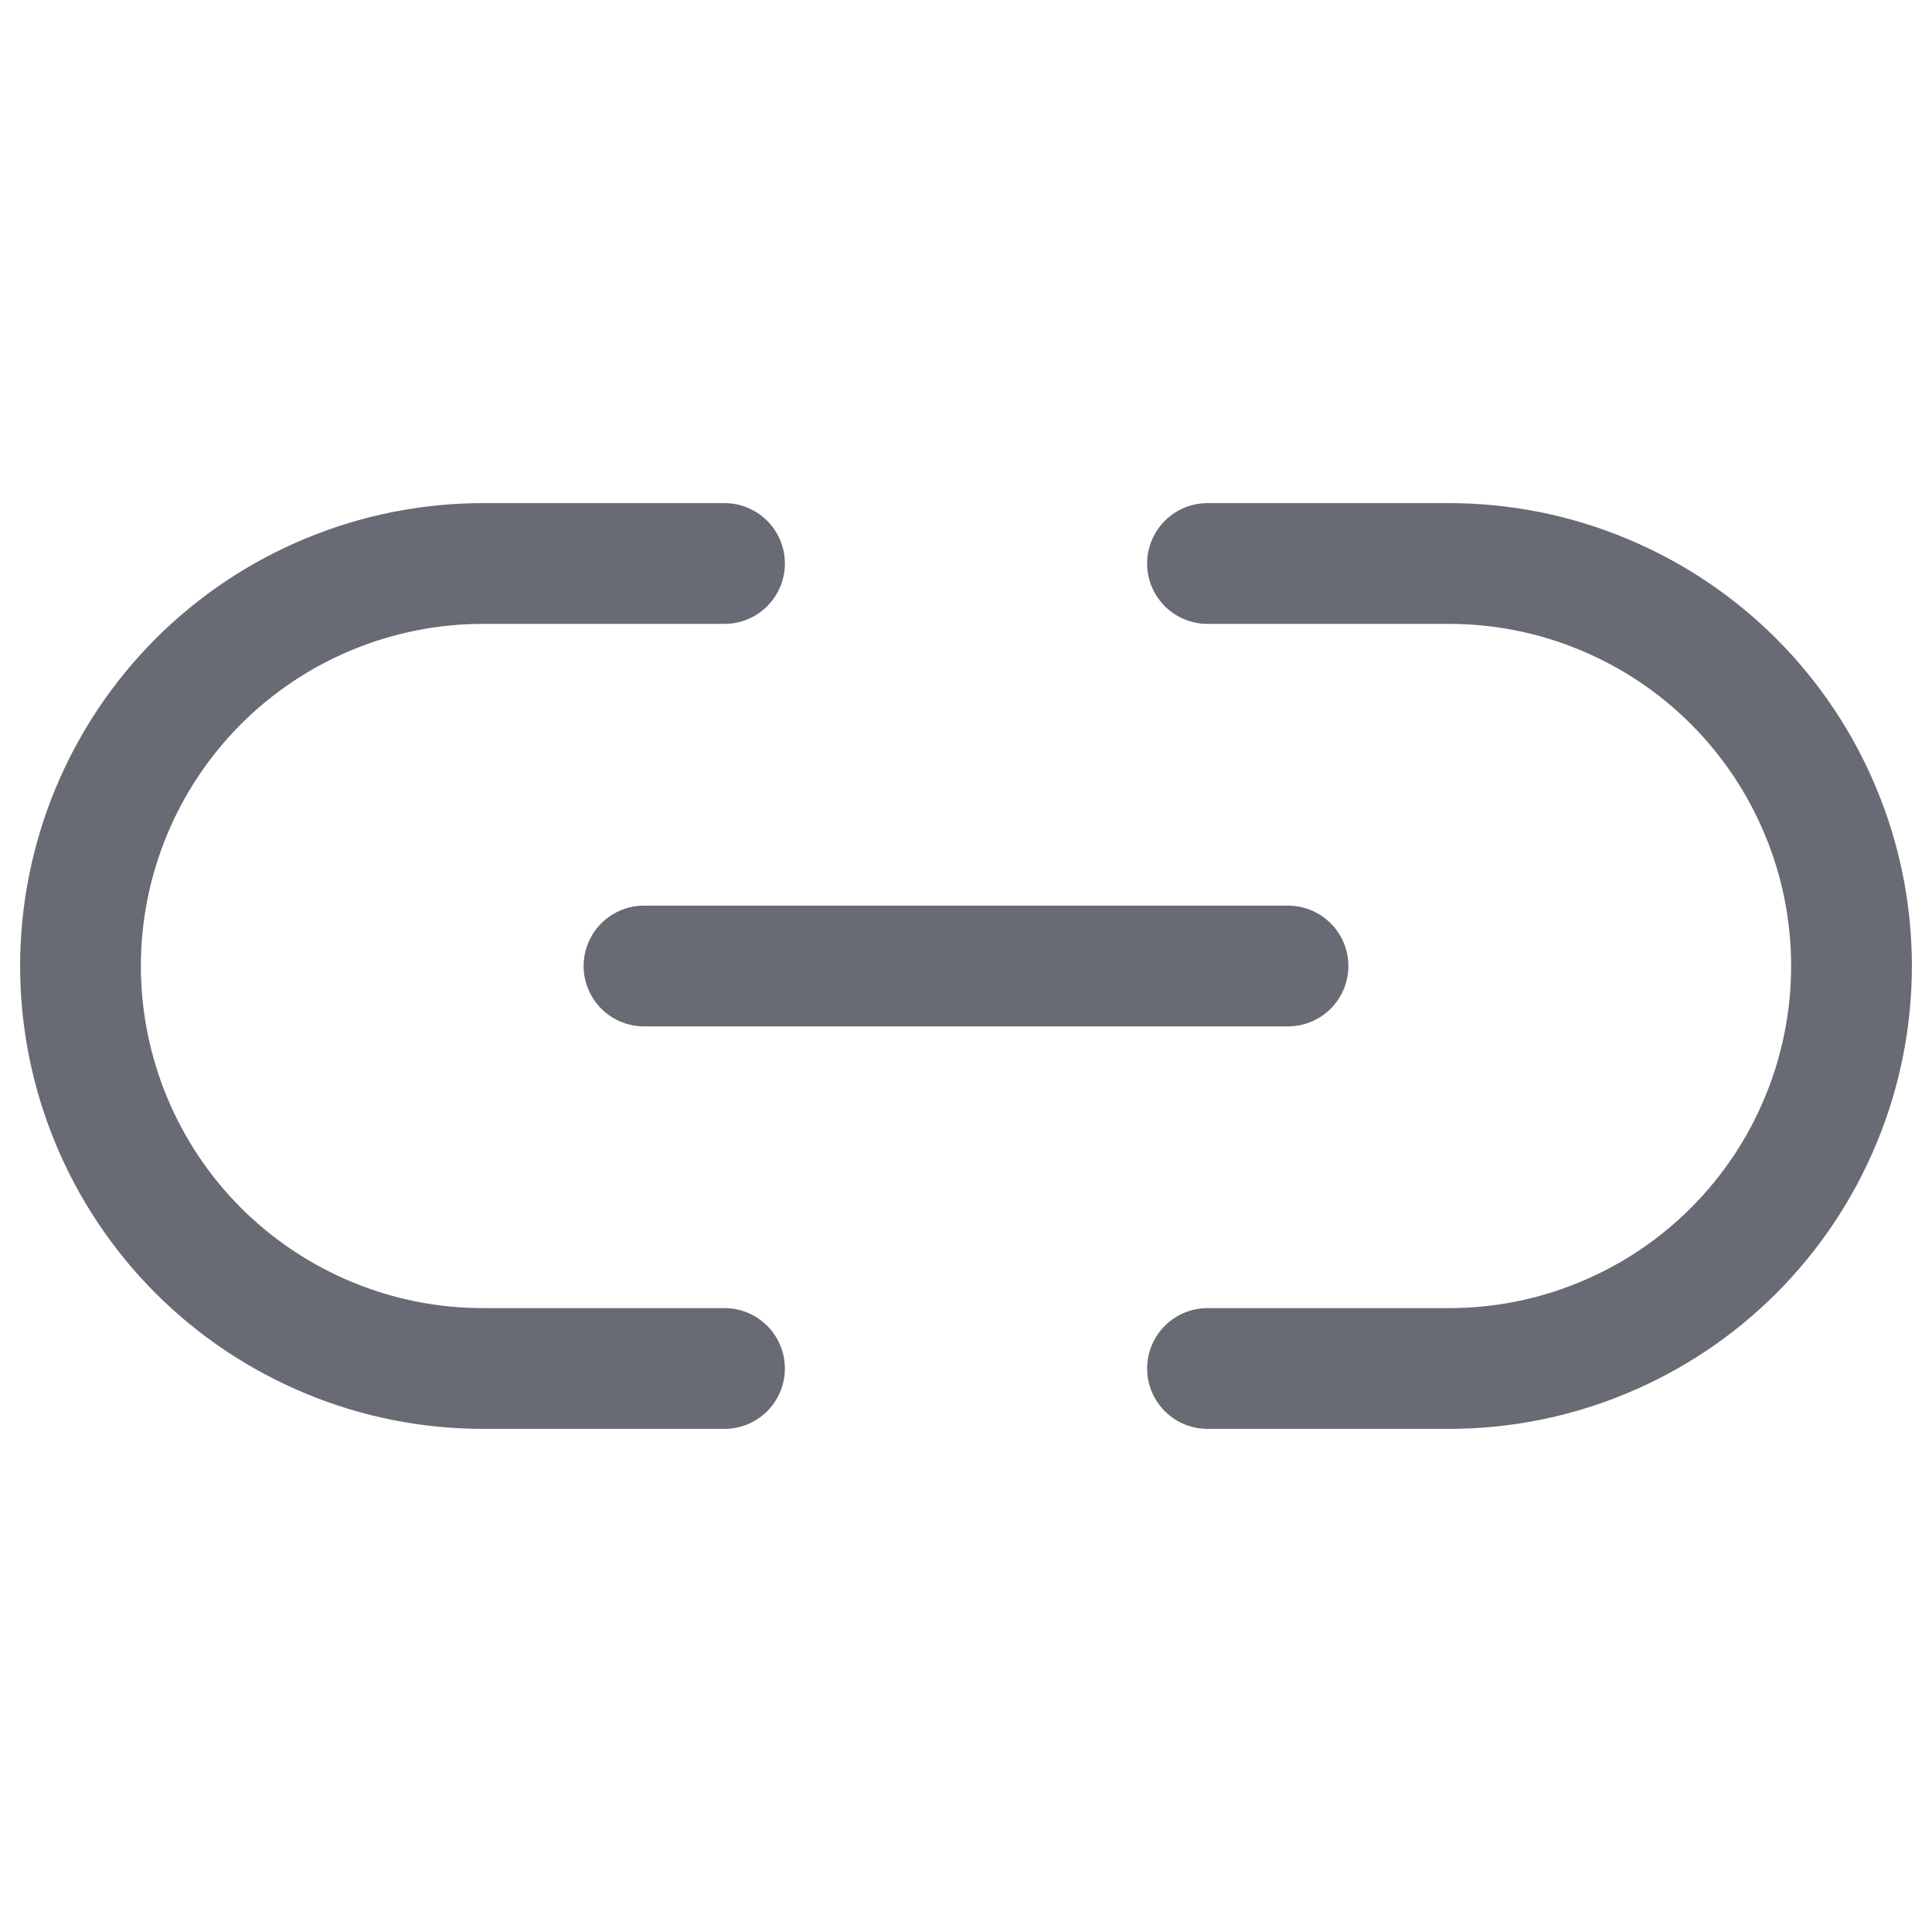 <svg width="24" height="24" viewBox="0 0 24 24" fill="none" xmlns="http://www.w3.org/2000/svg">
<g id="link-2">
<path id="Vector" d="M15 7H18C18.657 7 19.307 7.129 19.913 7.381C20.52 7.632 21.071 8 21.535 8.464C22 8.929 22.368 9.48 22.619 10.087C22.871 10.693 23 11.343 23 12C23 12.657 22.871 13.307 22.619 13.913C22.368 14.52 22 15.071 21.535 15.536C21.071 16 20.52 16.368 19.913 16.619C19.307 16.871 18.657 17 18 17H15M9 17H6C5.343 17 4.693 16.871 4.087 16.619C3.48 16.368 2.929 16 2.464 15.536C1.527 14.598 1 13.326 1 12C1 10.674 1.527 9.402 2.464 8.464C3.402 7.527 4.674 7 6 7H9" stroke="#686A74" stroke-width="1.5" stroke-linecap="round" stroke-linejoin="round"/>
<path id="Vector_2" d="M8 12H16" stroke="#686A74" stroke-width="1.5" stroke-linecap="round" stroke-linejoin="round"/>
</g>
</svg>
